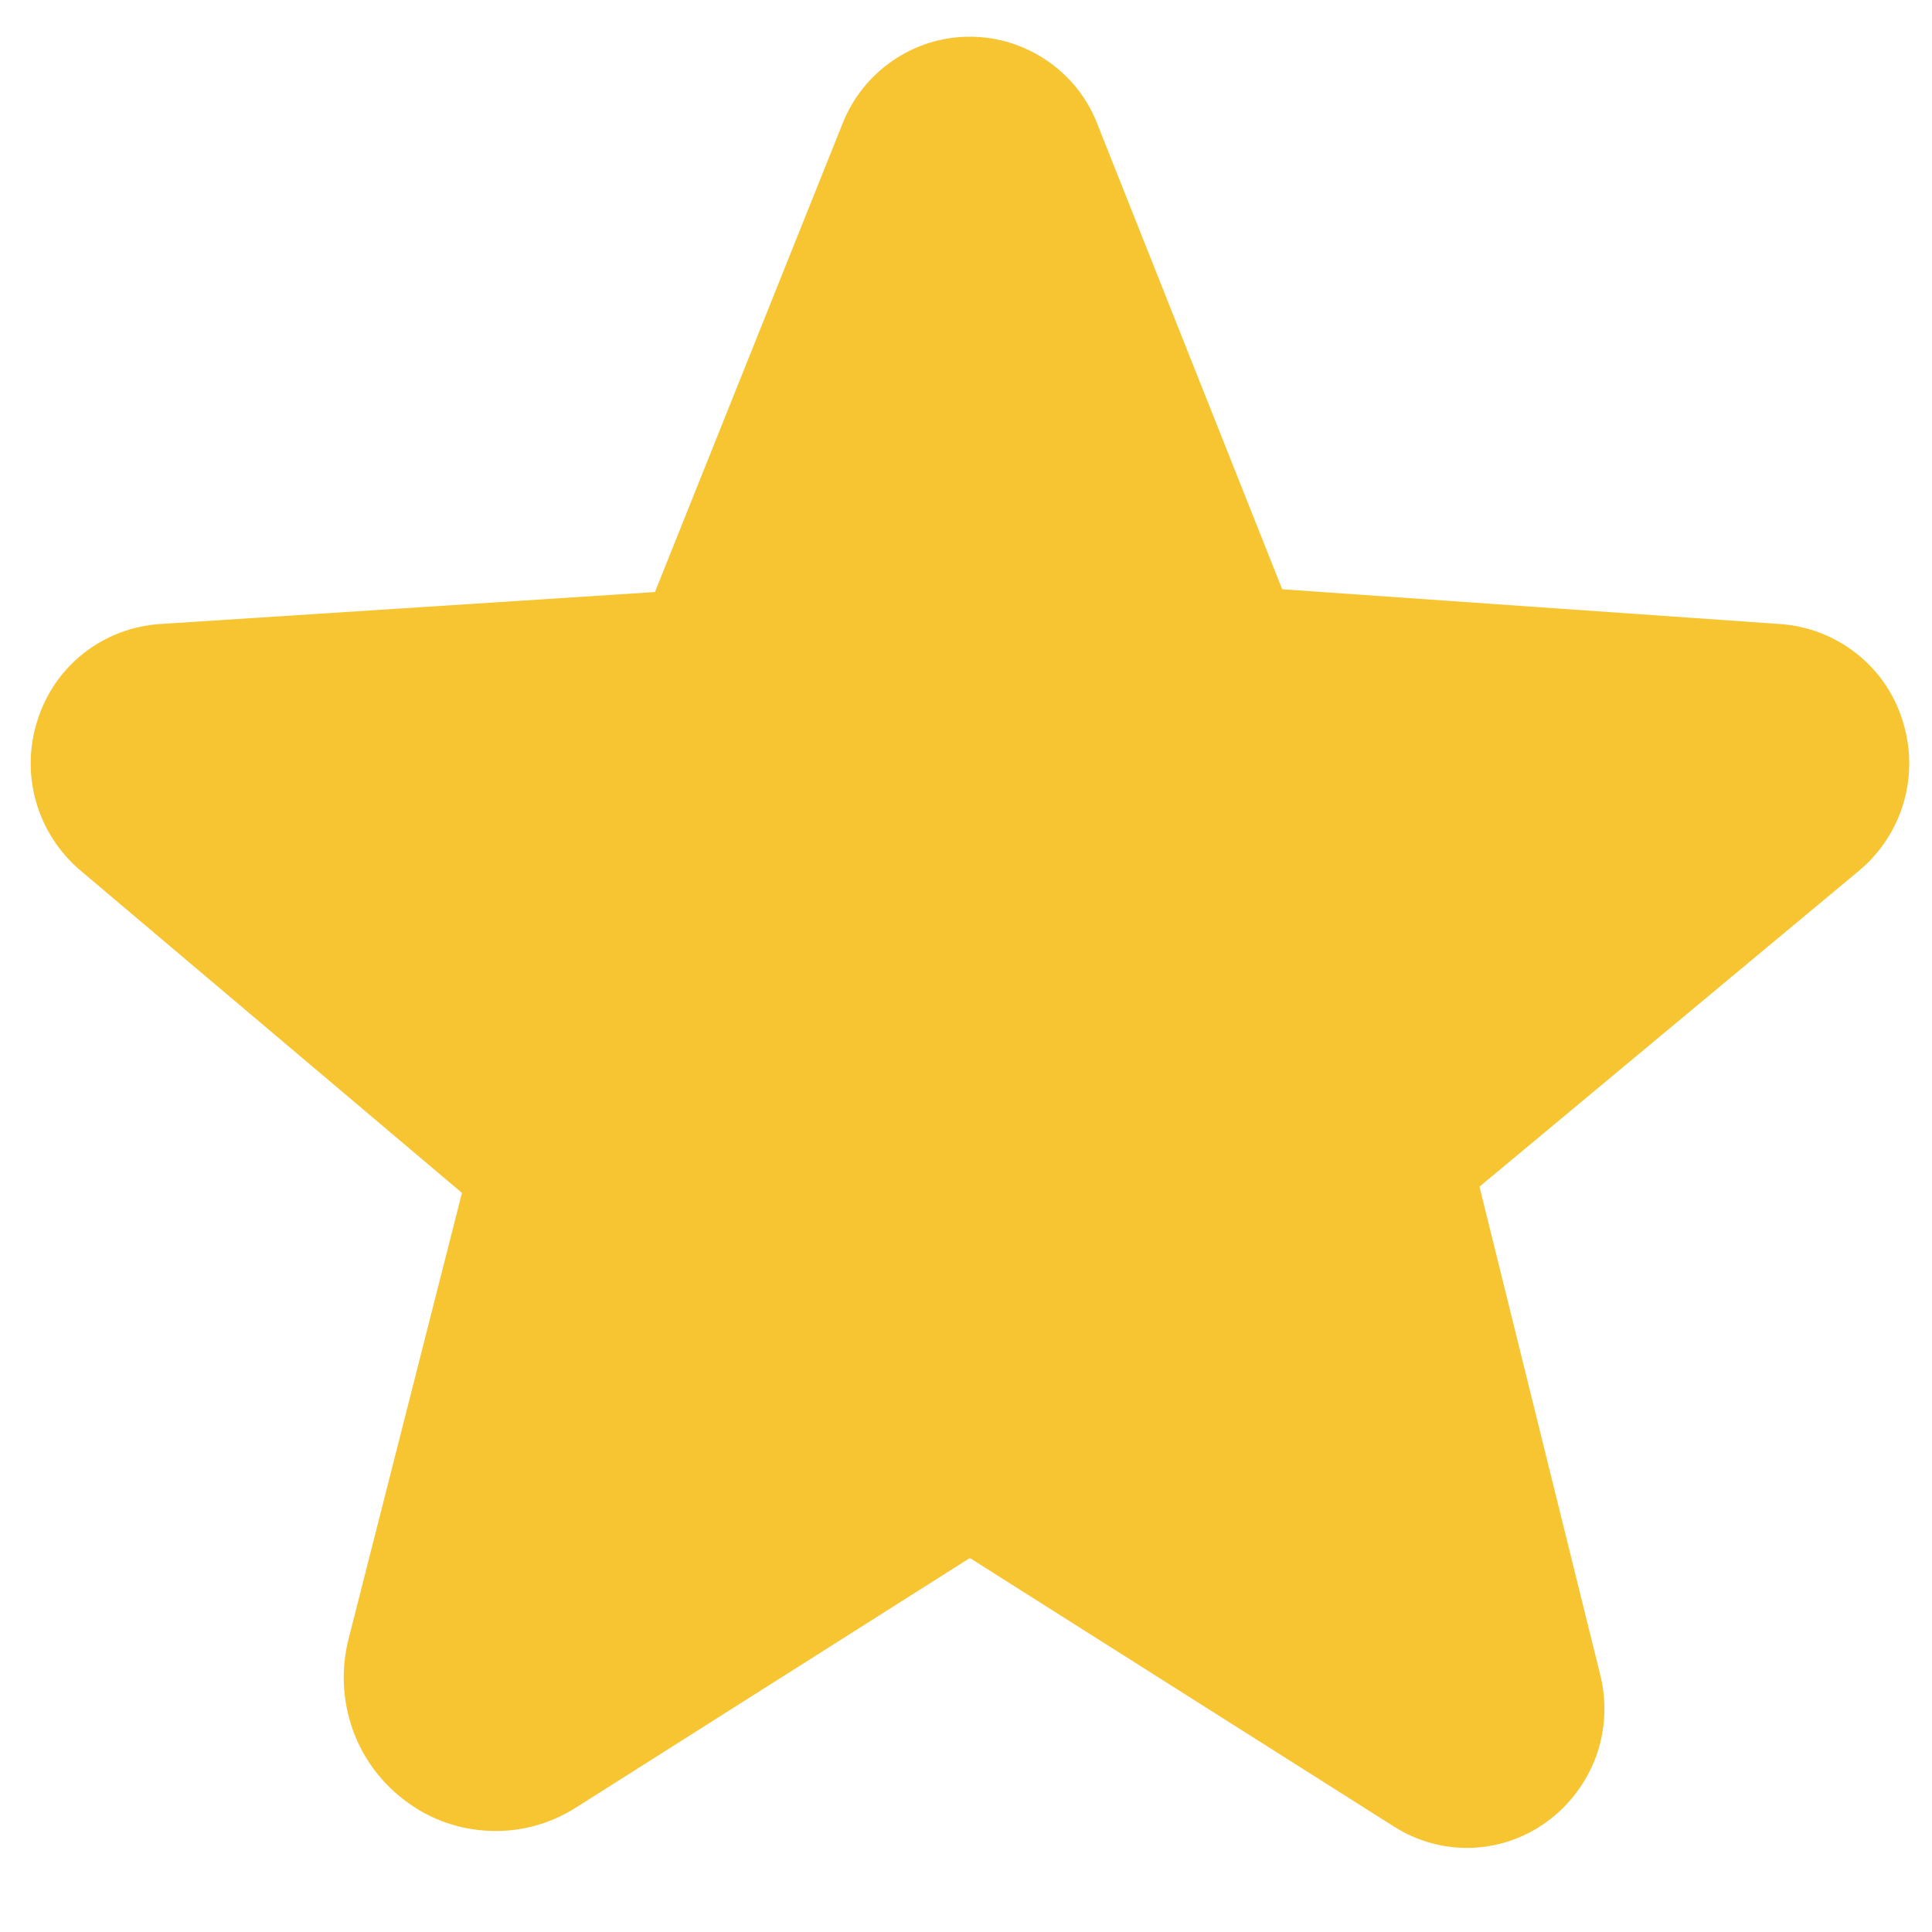 <svg width="9" height="9" viewBox="0 0 9 9" fill="none" xmlns="http://www.w3.org/2000/svg">
<path d="M8.645 3.042C8.544 2.963 8.421 2.916 8.293 2.907L5.973 2.745L5.112 0.578C5.066 0.458 4.984 0.355 4.878 0.283C4.772 0.21 4.646 0.171 4.518 0.171H4.517C4.389 0.171 4.264 0.21 4.158 0.283C4.052 0.356 3.971 0.458 3.924 0.578L3.051 2.758L0.744 2.907C0.615 2.916 0.492 2.963 0.391 3.042C0.29 3.121 0.215 3.229 0.176 3.351C0.135 3.476 0.132 3.609 0.168 3.735C0.204 3.861 0.277 3.973 0.377 4.057L2.152 5.557L1.624 7.634C1.588 7.774 1.595 7.921 1.643 8.057C1.692 8.194 1.781 8.312 1.898 8.396C2.011 8.479 2.147 8.525 2.286 8.529C2.426 8.534 2.564 8.496 2.682 8.421L4.513 7.261C4.515 7.259 4.518 7.258 4.523 7.261L6.494 8.509C6.601 8.577 6.726 8.612 6.853 8.608C6.979 8.604 7.102 8.562 7.205 8.487C7.311 8.41 7.391 8.303 7.436 8.18C7.48 8.057 7.486 7.923 7.453 7.796L6.892 5.528L8.659 4.057C8.76 3.973 8.833 3.861 8.869 3.735C8.905 3.609 8.902 3.476 8.861 3.351C8.822 3.229 8.747 3.121 8.645 3.042Z" fill="#F7C531"/>
</svg>
